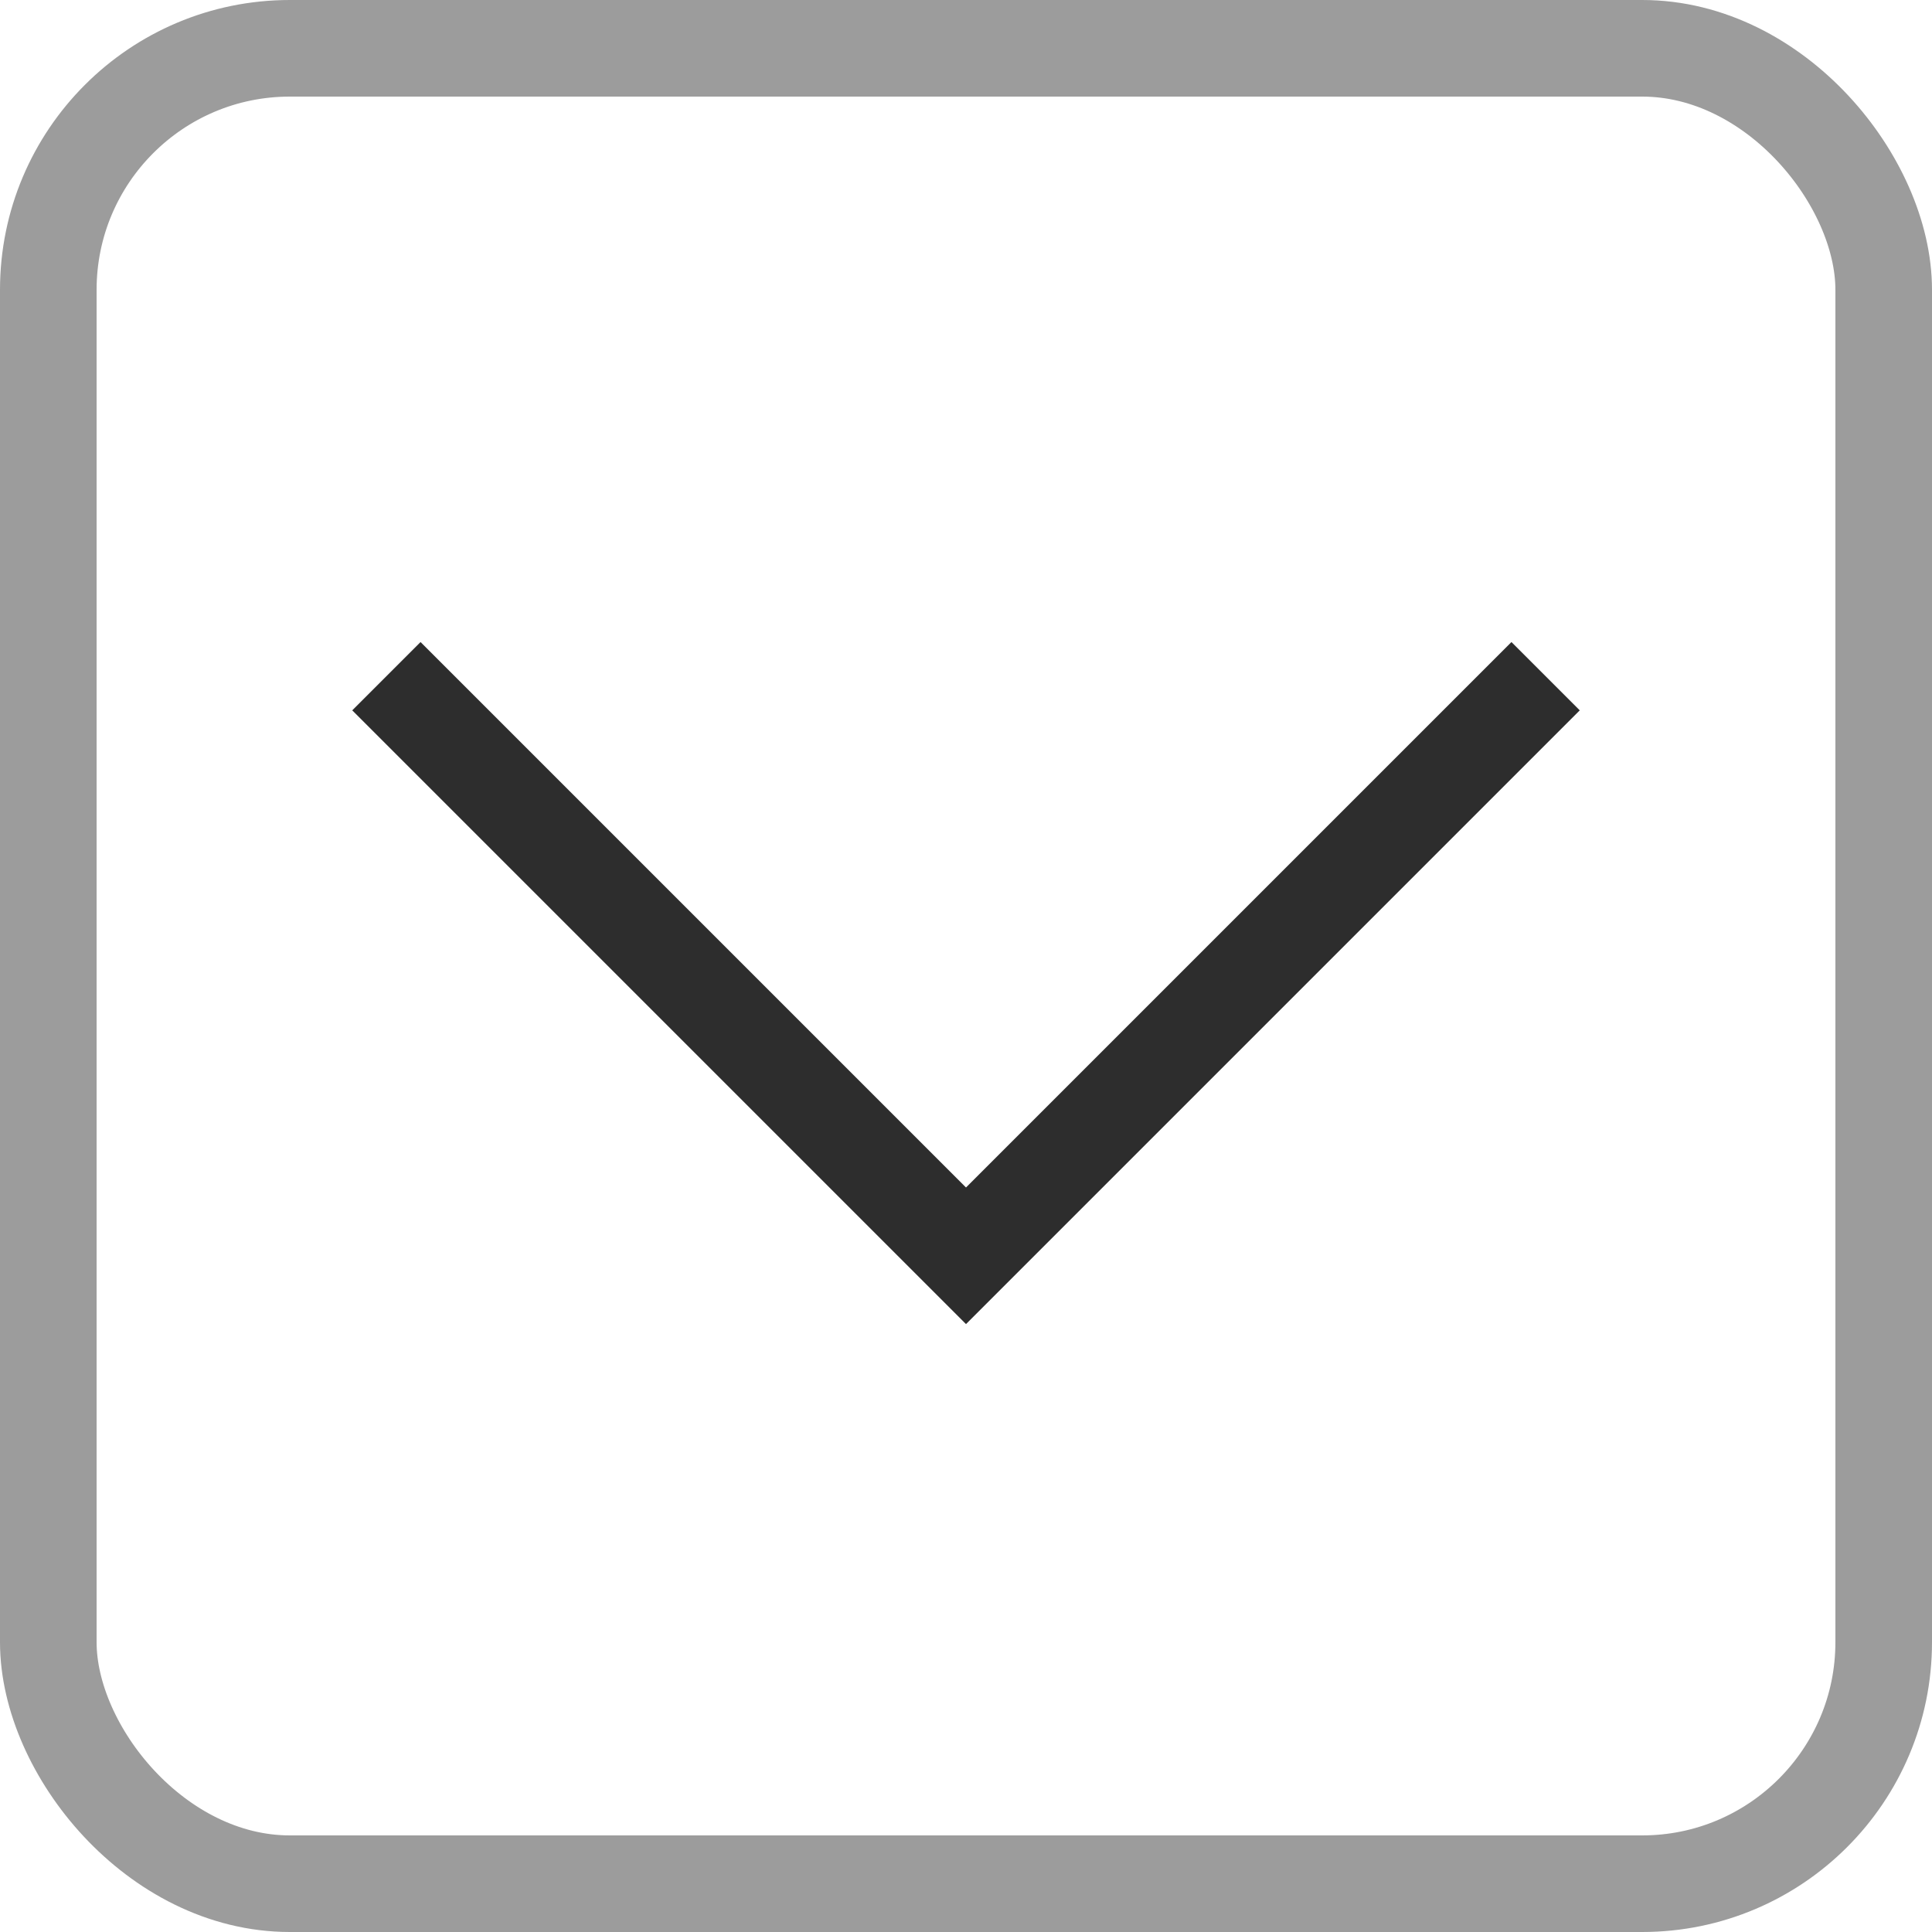 <svg width="20" height="20" viewBox="0 0 20 20" fill="none" xmlns="http://www.w3.org/2000/svg">
<g id="Group 25">
<rect id="Rectangle 62" x="0.5" y="0.5" width="19" height="19" rx="2.5" stroke="#9C9C9C"/>
<path id="Vector 26" d="M16 7L10 13L4 7" stroke="#2D2D2D"/>
</g>
</svg>
